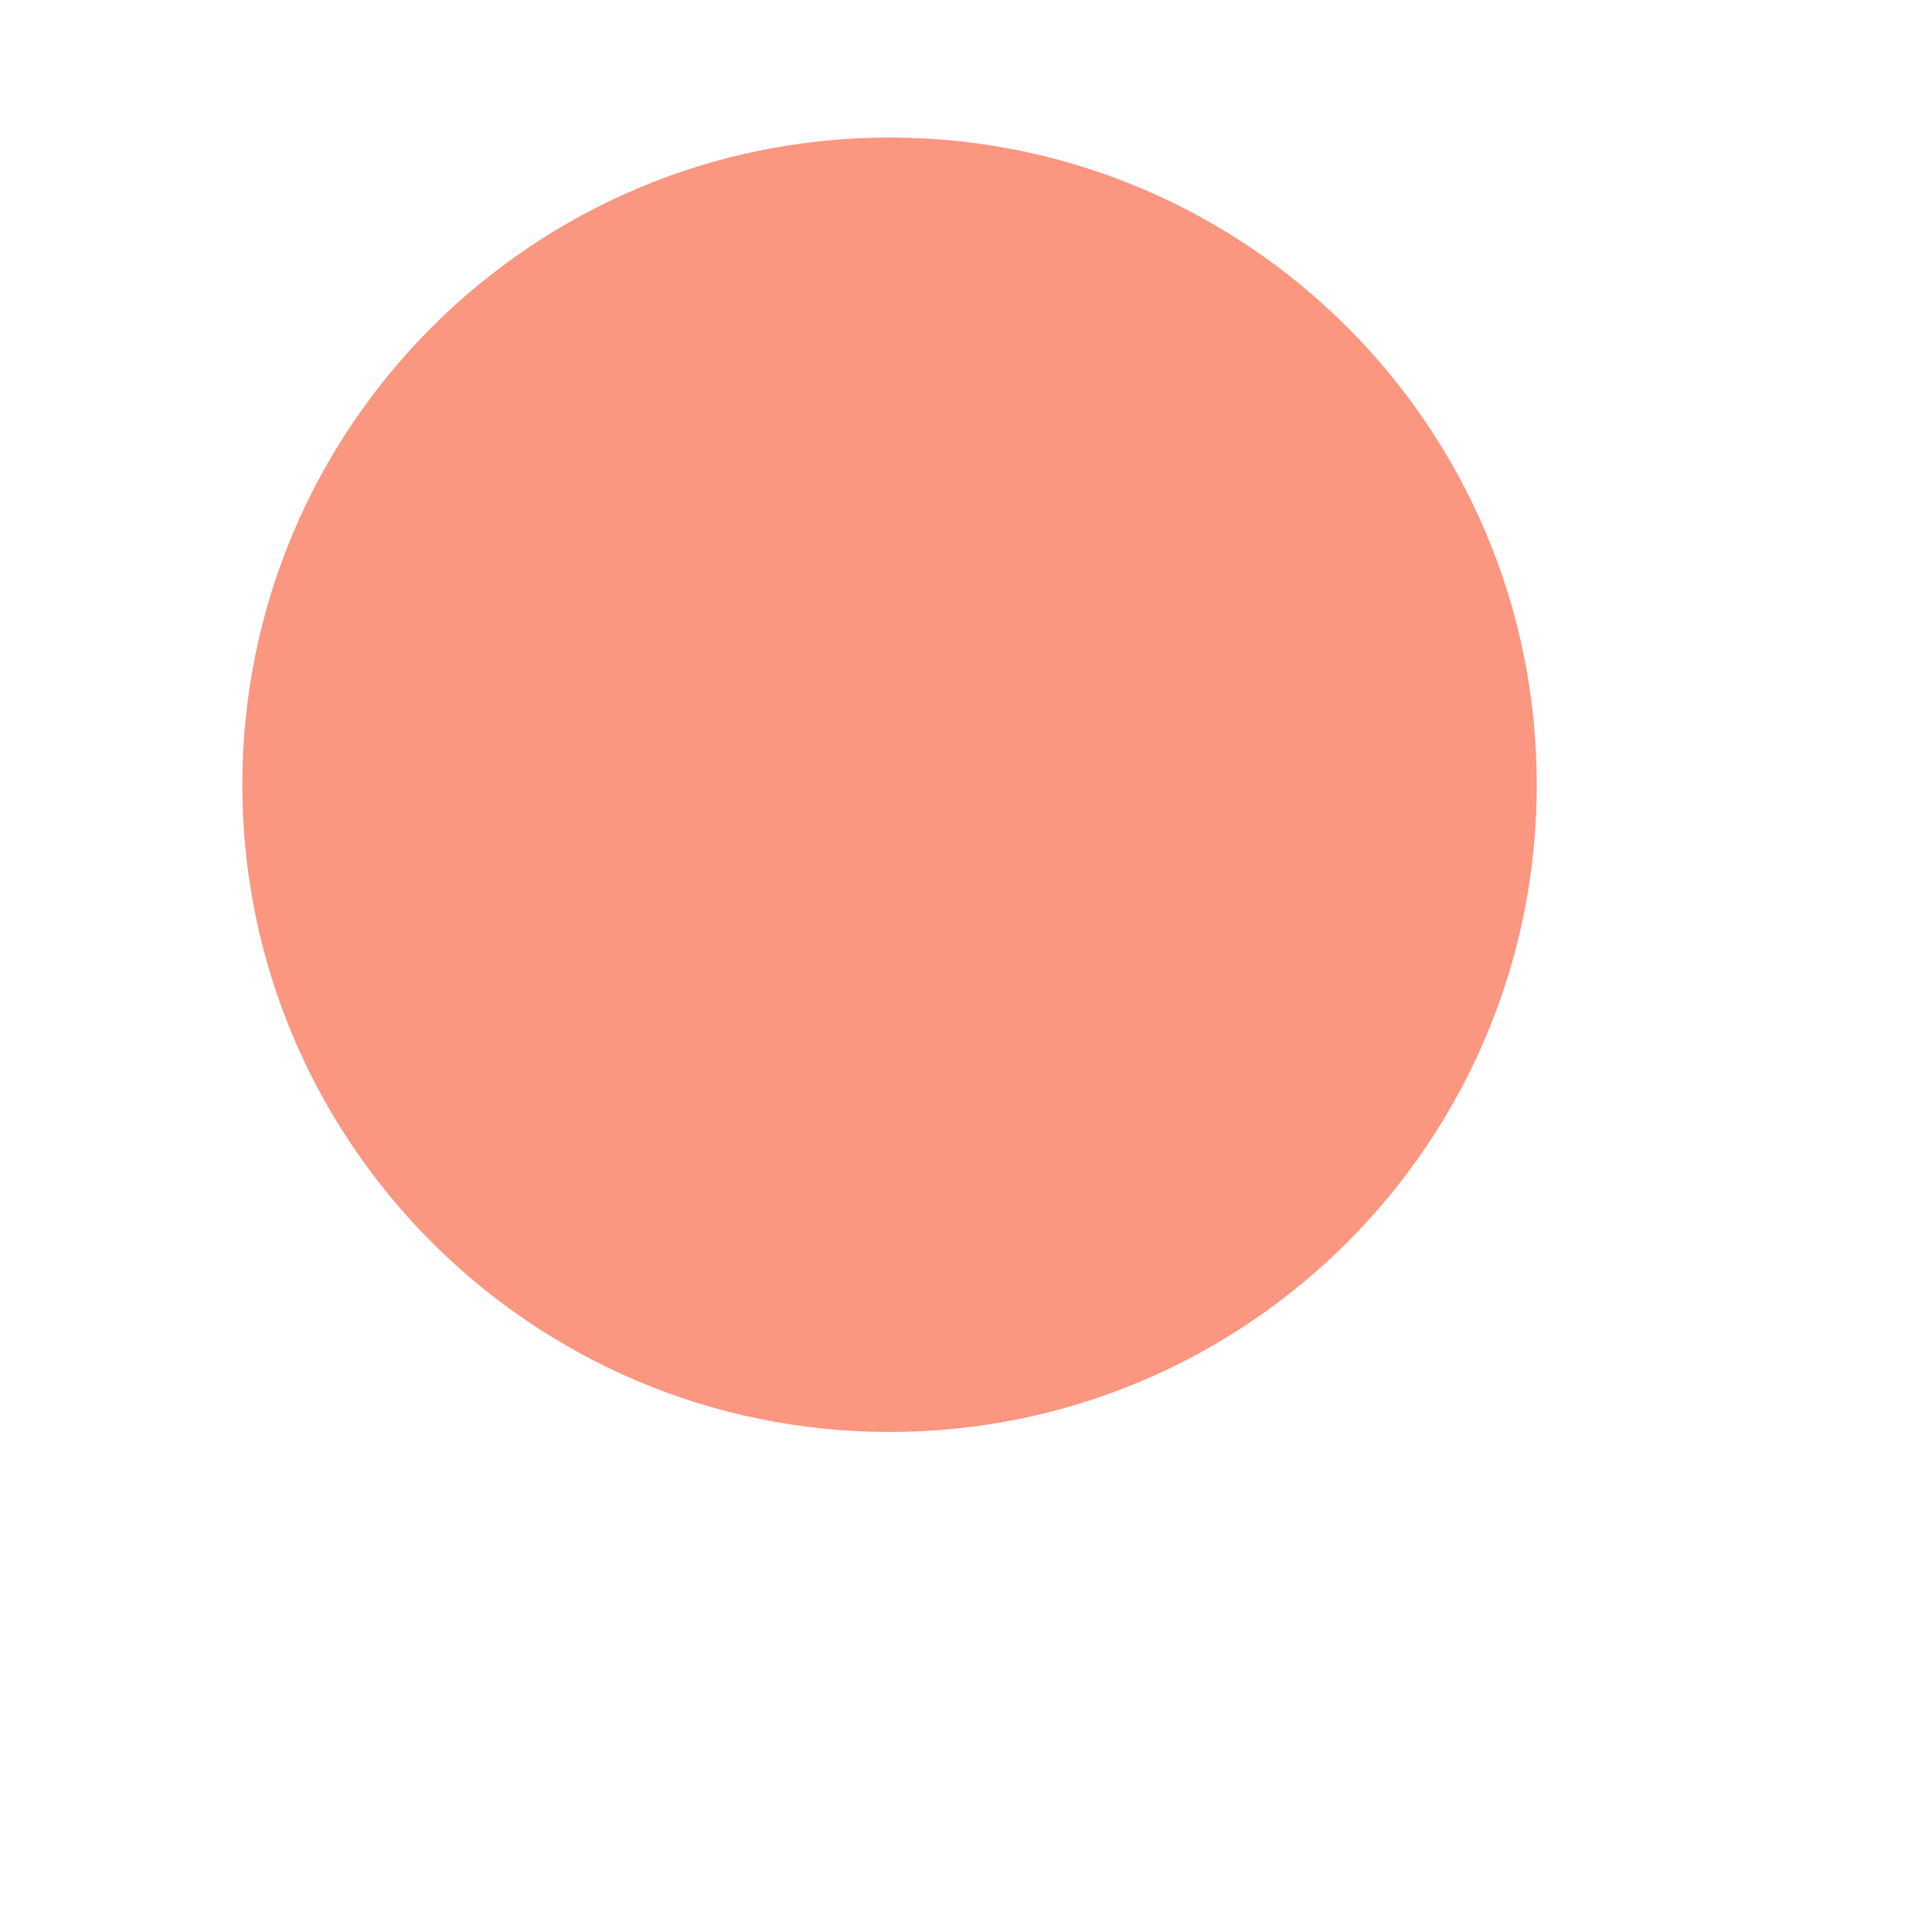 <svg xmlns="http://www.w3.org/2000/svg" xmlns:xlink="http://www.w3.org/1999/xlink" width="500" zoomAndPan="magnify" viewBox="0 0 375 375" height="500" preserveAspectRatio="xMidYMid meet" version="1.0"><defs><filter x="0%" y="0%" width="100%" height="100%" id="id1"><feColorMatrix values="0 0 0 0 1 0 0 0 0 1 0 0 0 0 1 0 0 0 1 0" color-interpolation-filters="sRGB"/></filter><mask id="id2"><g filter="url(#id1)"><rect x="-37.5" width="450" fill="#000000" y="-37.5" height="450" fill-opacity="0.569"/></g></mask><clipPath id="id3"><path d="M 1 0.641 L 252.32 0.641 L 252.32 252 L 1 252 Z M 1 0.641 " clip-rule="nonzero"/></clipPath><clipPath id="id4"><rect x="0" width="253" y="0" height="253"/></clipPath></defs><g mask="url(#id2)"><g transform="matrix(1, 0, 0, 1, 46, 26)"><g clip-path="url(#id4)"><g clip-path="url(#id3)"><path fill="#f84721" d="M 126.66 0.695 C 57.277 0.695 1.035 56.938 1.035 126.32 C 1.035 195.699 57.277 251.945 126.66 251.945 C 196.039 251.945 252.285 195.699 252.285 126.32 C 252.285 56.938 196.039 0.695 126.66 0.695 " fill-opacity="1" fill-rule="nonzero"/></g></g></g></g></svg>